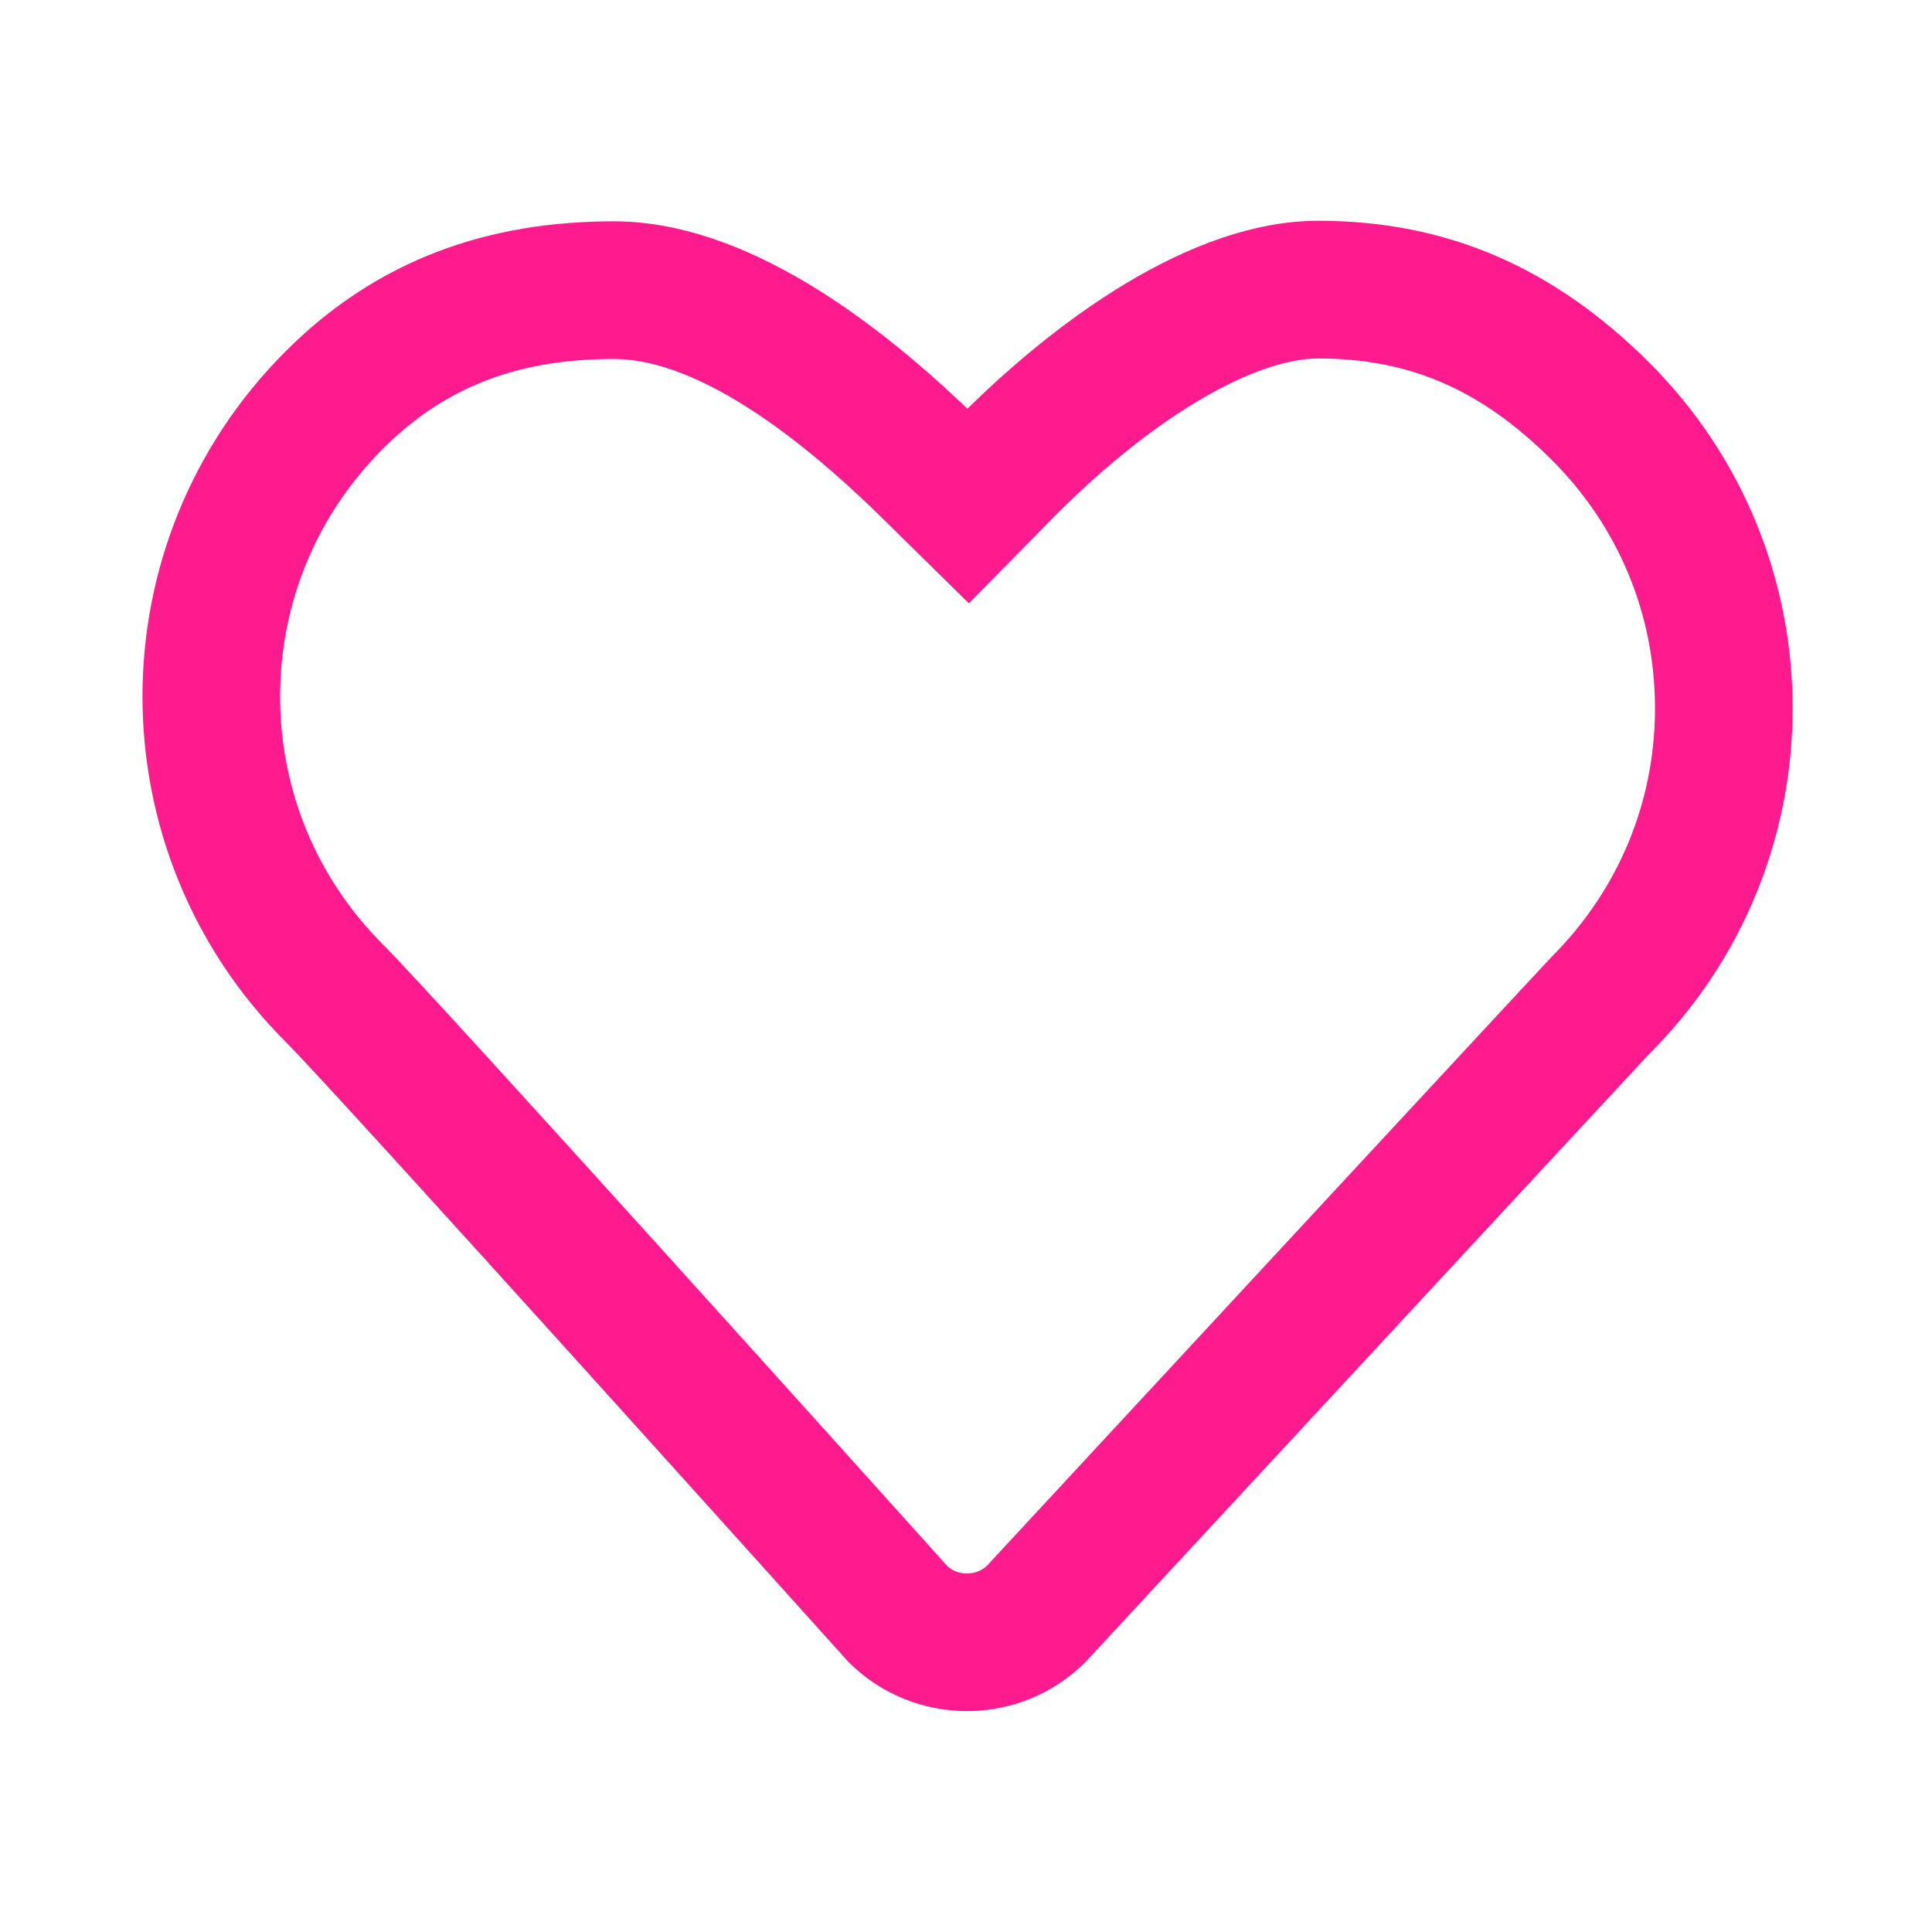 <!DOCTYPE svg PUBLIC "-//W3C//DTD SVG 1.1//EN" "http://www.w3.org/Graphics/SVG/1.1/DTD/svg11.dtd">
<!-- Uploaded to: SVG Repo, www.svgrepo.com, Transformed by: SVG Repo Mixer Tools -->
<svg fill="#FF1A8E" width="136px" height="136px" viewBox="-3.2 -3.2 38.40 38.40" version="1.1" xmlns="http://www.w3.org/2000/svg" stroke="#FF1A8E" stroke-width="0.736">
<g id="SVGRepo_bgCarrier" stroke-width="0"/>
<g id="SVGRepo_tracerCarrier" stroke-linecap="round" stroke-linejoin="round" stroke="#CCCCCC" stroke-width="0.064"/>
<g id="SVGRepo_iconCarrier"> <path d="M8.999 3.567c0.98 0 2.753 0.469 5.628 3.301l1.425 1.403 1.404-1.426c1.996-2.028 4.12-3.288 5.543-3.288 1.919 0 3.432 0.656 4.907 2.128 1.39 1.386 2.156 3.23 2.156 5.191 0.001 1.962-0.764 3.807-2.169 5.209-0.114 0.116-6.156 6.634-11.218 12.097-0.238 0.227-0.511 0.26-0.656 0.26-0.143 0-0.412-0.032-0.65-0.253-1.233-1.372-10.174-11.313-11.213-12.351-1.391-1.388-2.157-3.233-2.157-5.194s0.766-3.804 2.158-5.192c1.353-1.352 2.937-1.885 4.842-1.885zM8.999 1.567c-2.392 0-4.5 0.715-6.255 2.469-3.659 3.649-3.659 9.566 0 13.217 1.045 1.045 11.183 12.323 11.183 12.323 0.578 0.578 1.336 0.865 2.093 0.865s1.512-0.287 2.091-0.865c0 0 11.090-11.97 11.208-12.089 3.657-3.652 3.657-9.57 0-13.219-1.816-1.813-3.845-2.712-6.319-2.712-2.364 0-5 1.885-6.969 3.885-2.031-2-4.585-3.874-7.031-3.874v0z"/> </g>
</svg>